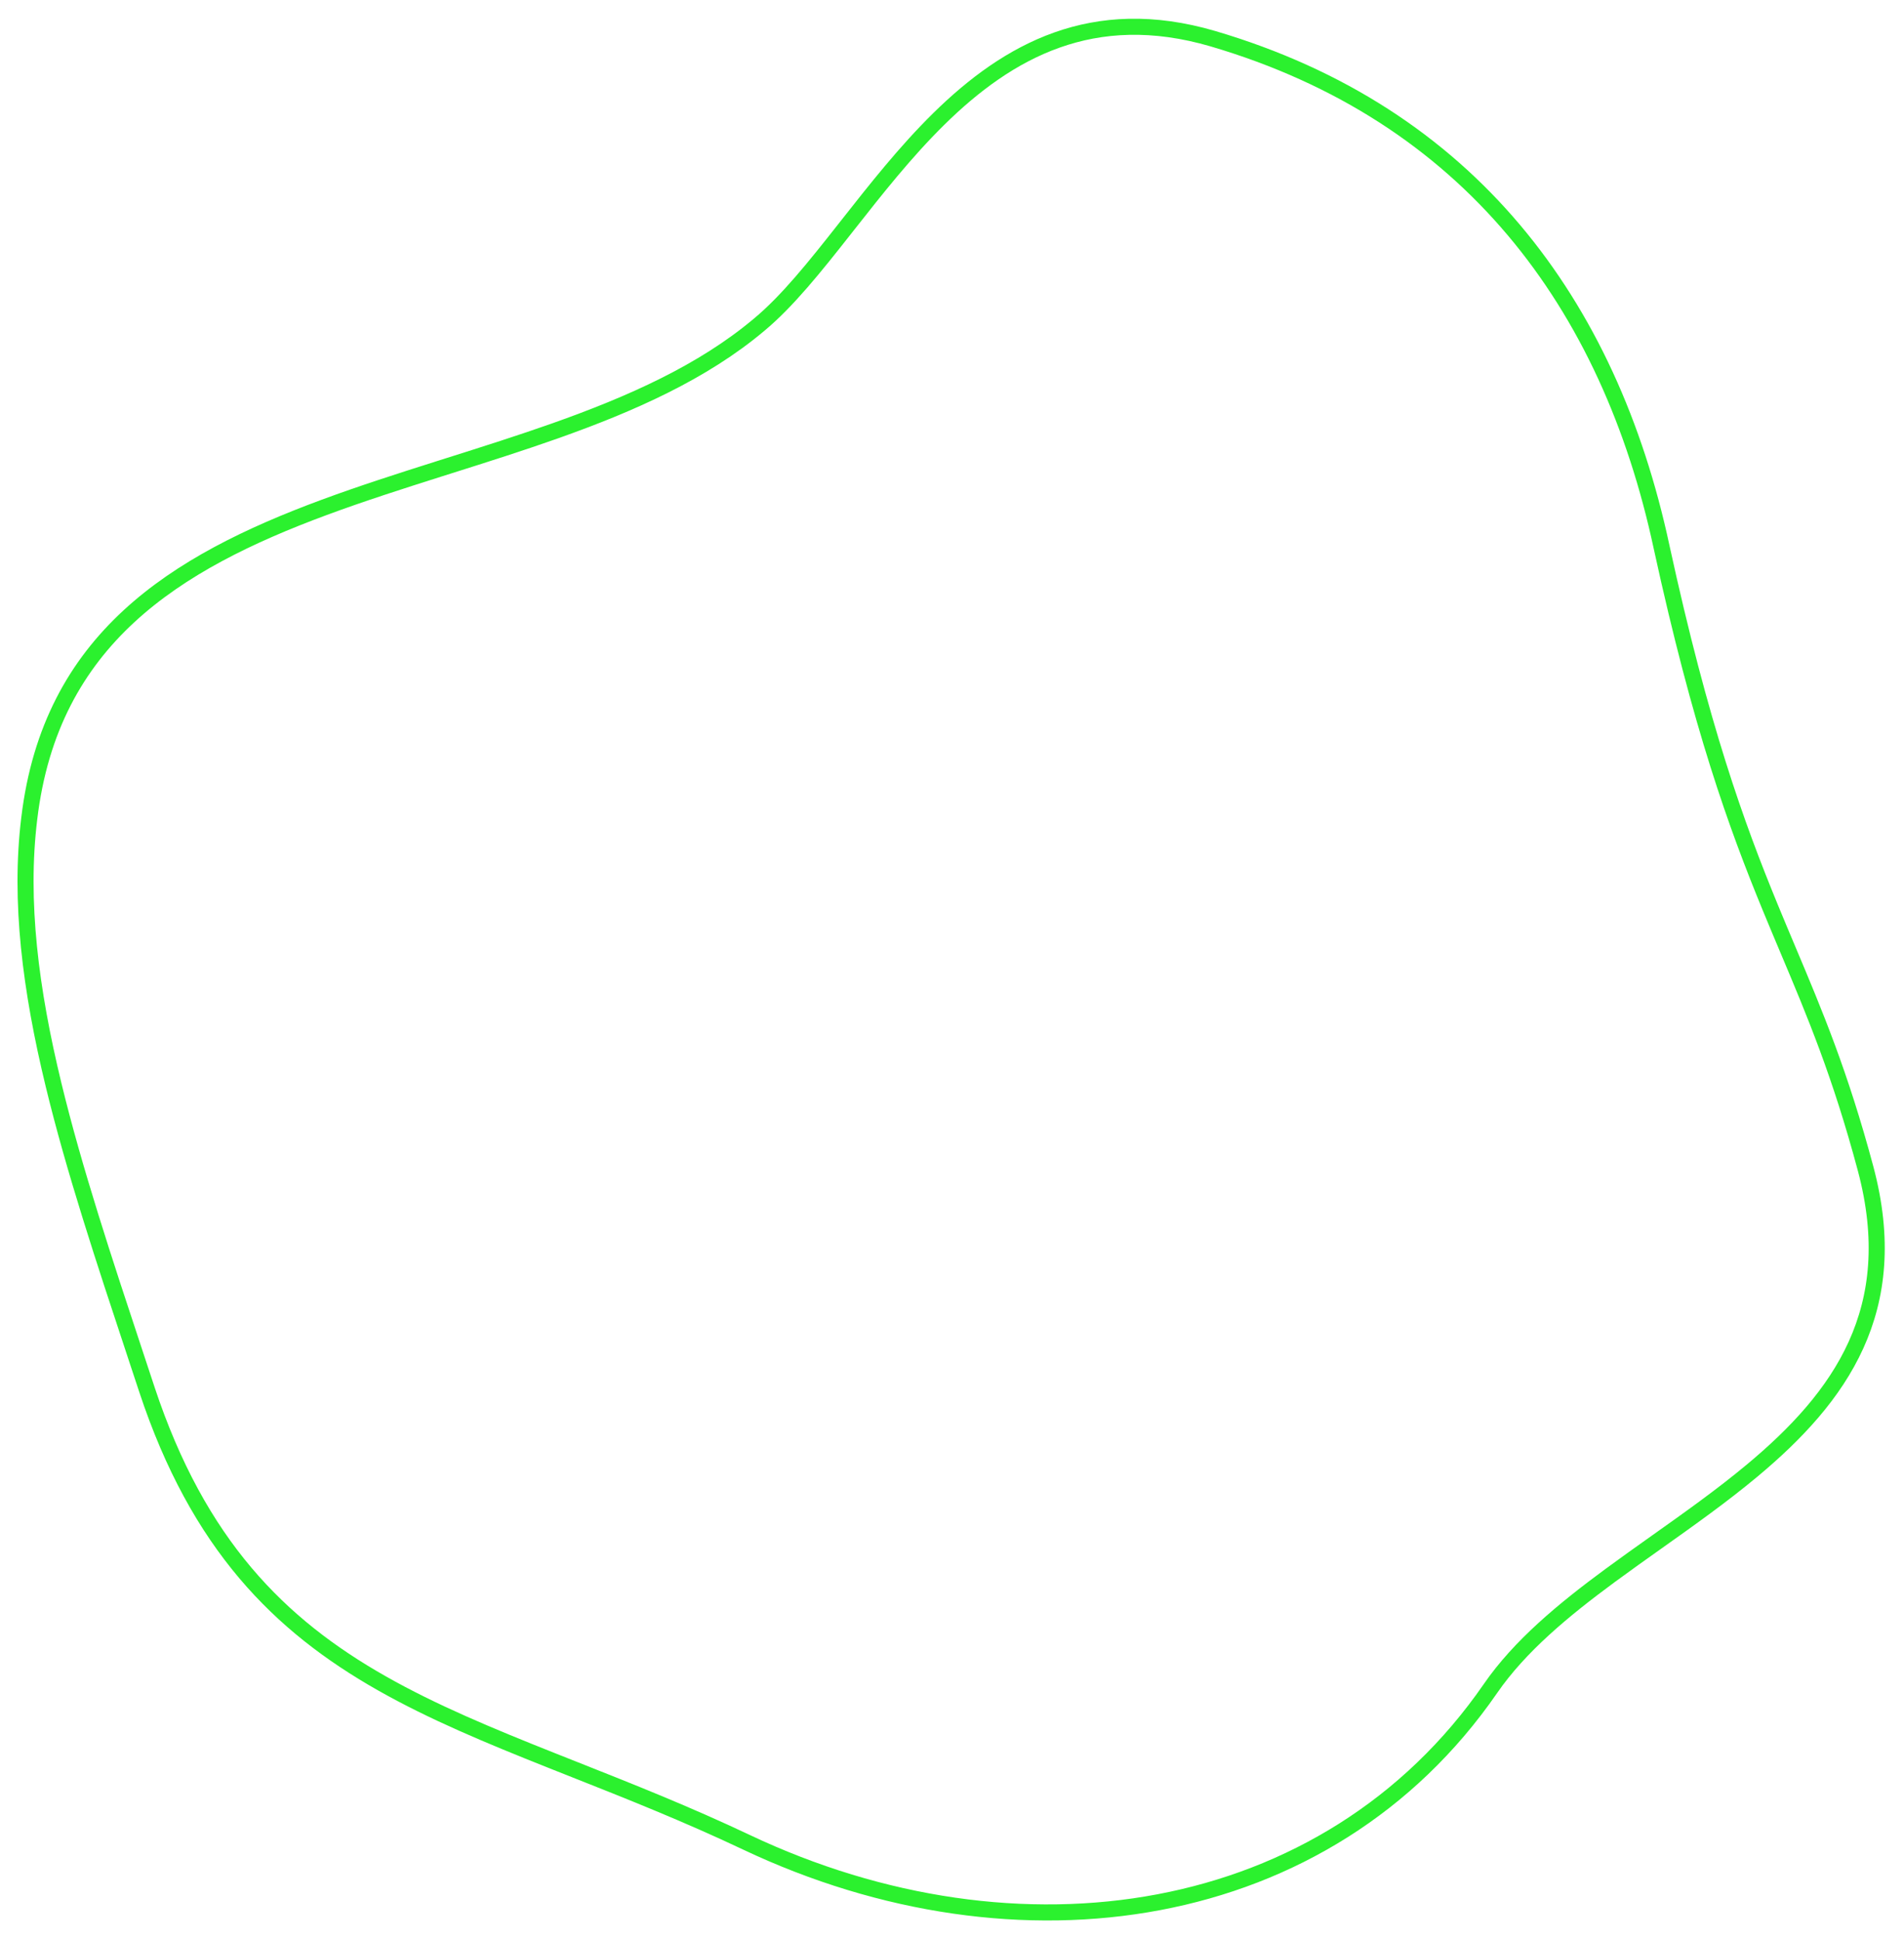 <svg width="474" height="483" viewBox="0 0 474 483" fill="none" xmlns="http://www.w3.org/2000/svg">
<g style="mix-blend-mode:overlay" filter="url(#filter0_f)">
<path d="M7.283 203.744L7.284 203.739C9.959 181.332 19.07 165.454 32.047 153.454C45.08 141.402 62.097 133.185 80.698 126.302C89.989 122.864 99.632 119.774 109.337 116.701C110.177 116.435 111.018 116.17 111.859 115.904C120.717 113.102 129.604 110.291 138.234 107.237C157.113 100.553 174.97 92.634 188.98 80.835C196.016 74.993 202.896 66.37 210.095 57.227C210.416 56.821 210.737 56.413 211.059 56.004C218.028 47.149 225.377 37.812 233.679 29.638C242.356 21.096 251.977 13.926 263.118 9.97C274.219 6.029 286.953 5.236 301.967 9.636C365.683 28.415 400.658 75.566 413.638 136.106L413.639 136.113C423.45 181.134 432.318 205.494 440.676 225.825C442.173 229.467 443.651 232.973 445.112 236.44C451.793 252.292 458.129 267.325 464.427 290.85C469.155 308.561 467.509 322.767 462.059 334.787C456.584 346.864 447.195 356.896 436.155 366.095C428.667 372.334 420.547 378.095 412.444 383.843C408.552 386.605 404.664 389.363 400.852 392.17C389.206 400.746 378.357 409.723 371.052 420.313C330.389 479.217 253.253 490.498 185.834 458.588C170.957 451.546 156.636 445.875 143.132 440.528C141.123 439.732 139.132 438.944 137.16 438.159C121.901 432.087 107.789 426.243 95.01 418.99C69.584 404.56 49.372 384.525 36.572 345.889C35.619 343.003 34.67 340.137 33.728 337.292C25.855 313.521 18.455 291.177 13.333 270.034C7.6 246.371 4.762 224.363 7.283 203.744Z" stroke="#2BF12E" stroke-width="4" stroke-linecap="round" stroke-linejoin="round"/>
</g>
<defs>
<filter id="filter0_f" x="0.351" y="0.669" width="472.862" height="481.37" filterUnits="userSpaceOnUse" color-interpolation-filters="sRGB">
<feFlood flood-opacity="0" result="BackgroundImageFix"/>
<feBlend mode="normal" in="SourceGraphic" in2="BackgroundImageFix" result="shape"/>
<feGaussianBlur stdDeviation="2" result="effect1_foregroundBlur"/>
</filter>
</defs>
</svg>
